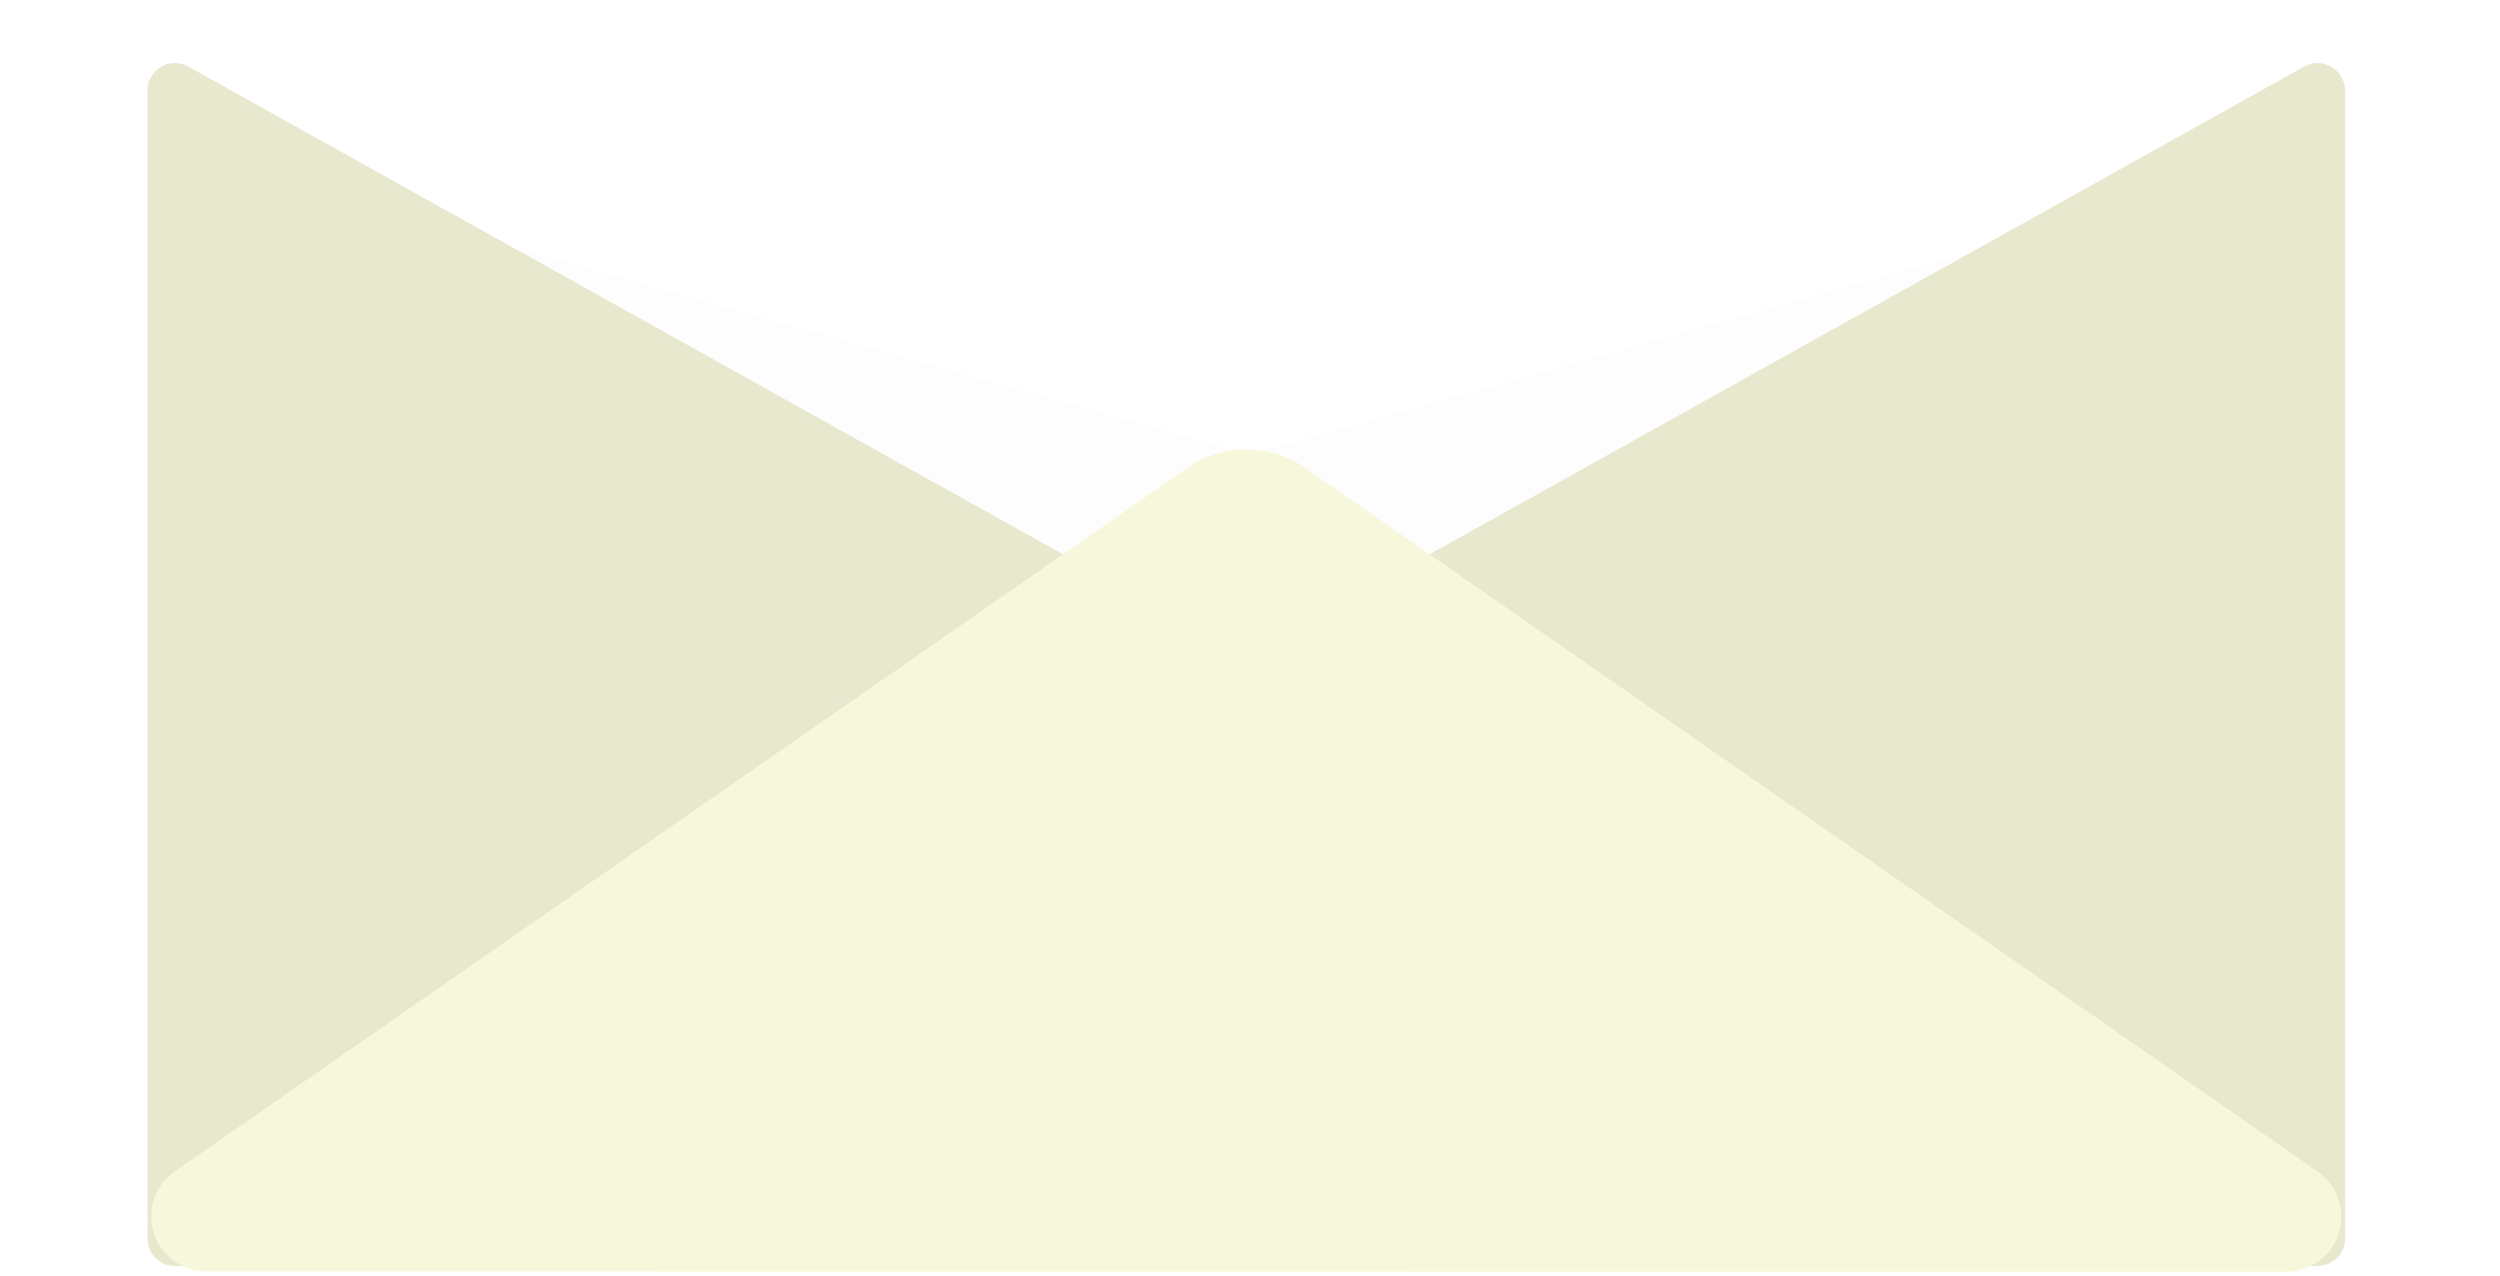 <?xml version="1.0" encoding="UTF-8"?>
<svg width="335px" height="171px" viewBox="0 0 335 171" version="1.1" xmlns="http://www.w3.org/2000/svg" xmlns:xlink="http://www.w3.org/1999/xlink">
    <!-- Generator: Sketch 47.1 (45422) - http://www.bohemiancoding.com/sketch -->
    <title>envelope front</title>
    <desc>Created with Sketch.</desc>
    <defs>
        <filter x="-9.6%" y="-31.3%" width="119.2%" height="162.5%" filterUnits="objectBoundingBox" id="filter-1">
            <feGaussianBlur stdDeviation="9.202" in="SourceGraphic"></feGaussianBlur>
        </filter>
    </defs>
    <g id="Page-1" stroke="none" stroke-width="1" fill="none" fill-rule="evenodd">
        <g id="Desktop" transform="translate(-627, -3134)">
            <g id="Group" transform="translate(644, 2999)">
                <g id="envelope-front" transform="translate(0, 143)">
                    <polygon id="Rectangle-2" fill="#000000" opacity="0.1" filter="url(#filter-1)" points="6.442 12.414 150.46 52.898 294.479 12.414 294.479 100.742 6.442 100.742"></polygon>
                    <path d="M8.235,0.92 L150,79.976 L291.765,0.92 L291.765,0.92 C293.541,-0.071 295.783,0.566 296.773,2.342 C297.079,2.89 297.239,3.507 297.239,4.134 L297.239,157.961 L297.239,157.961 C297.239,159.994 295.591,161.642 293.558,161.642 L6.442,161.642 L6.442,161.642 C4.409,161.642 2.761,159.994 2.761,157.961 L2.761,4.134 L2.761,4.134 C2.761,2.101 4.409,0.453 6.442,0.453 C7.069,0.453 7.686,0.614 8.235,0.92 Z" id="Rectangle-8" fill="#E8E8CF"></path>
                    <path d="M84.62,78.501 L247.258,49.238 L247.258,49.238 C251.26,48.518 255.088,51.178 255.808,55.18 C256.235,57.553 255.472,59.985 253.767,61.69 L158.46,156.98 L56.645,258.777 L56.645,258.777 C53.77,261.652 49.108,261.651 46.234,258.776 C44.529,257.071 43.767,254.639 44.194,252.266 L73.479,89.64 L73.479,89.64 C74.501,83.964 78.944,79.522 84.62,78.501 Z" id="Rectangle" fill="#F7F7DB" transform="translate(150.002, 155.026) rotate(45) translate(-150.002, -155.026) "></path>
                </g>
            </g>
        </g>
    </g>
</svg>